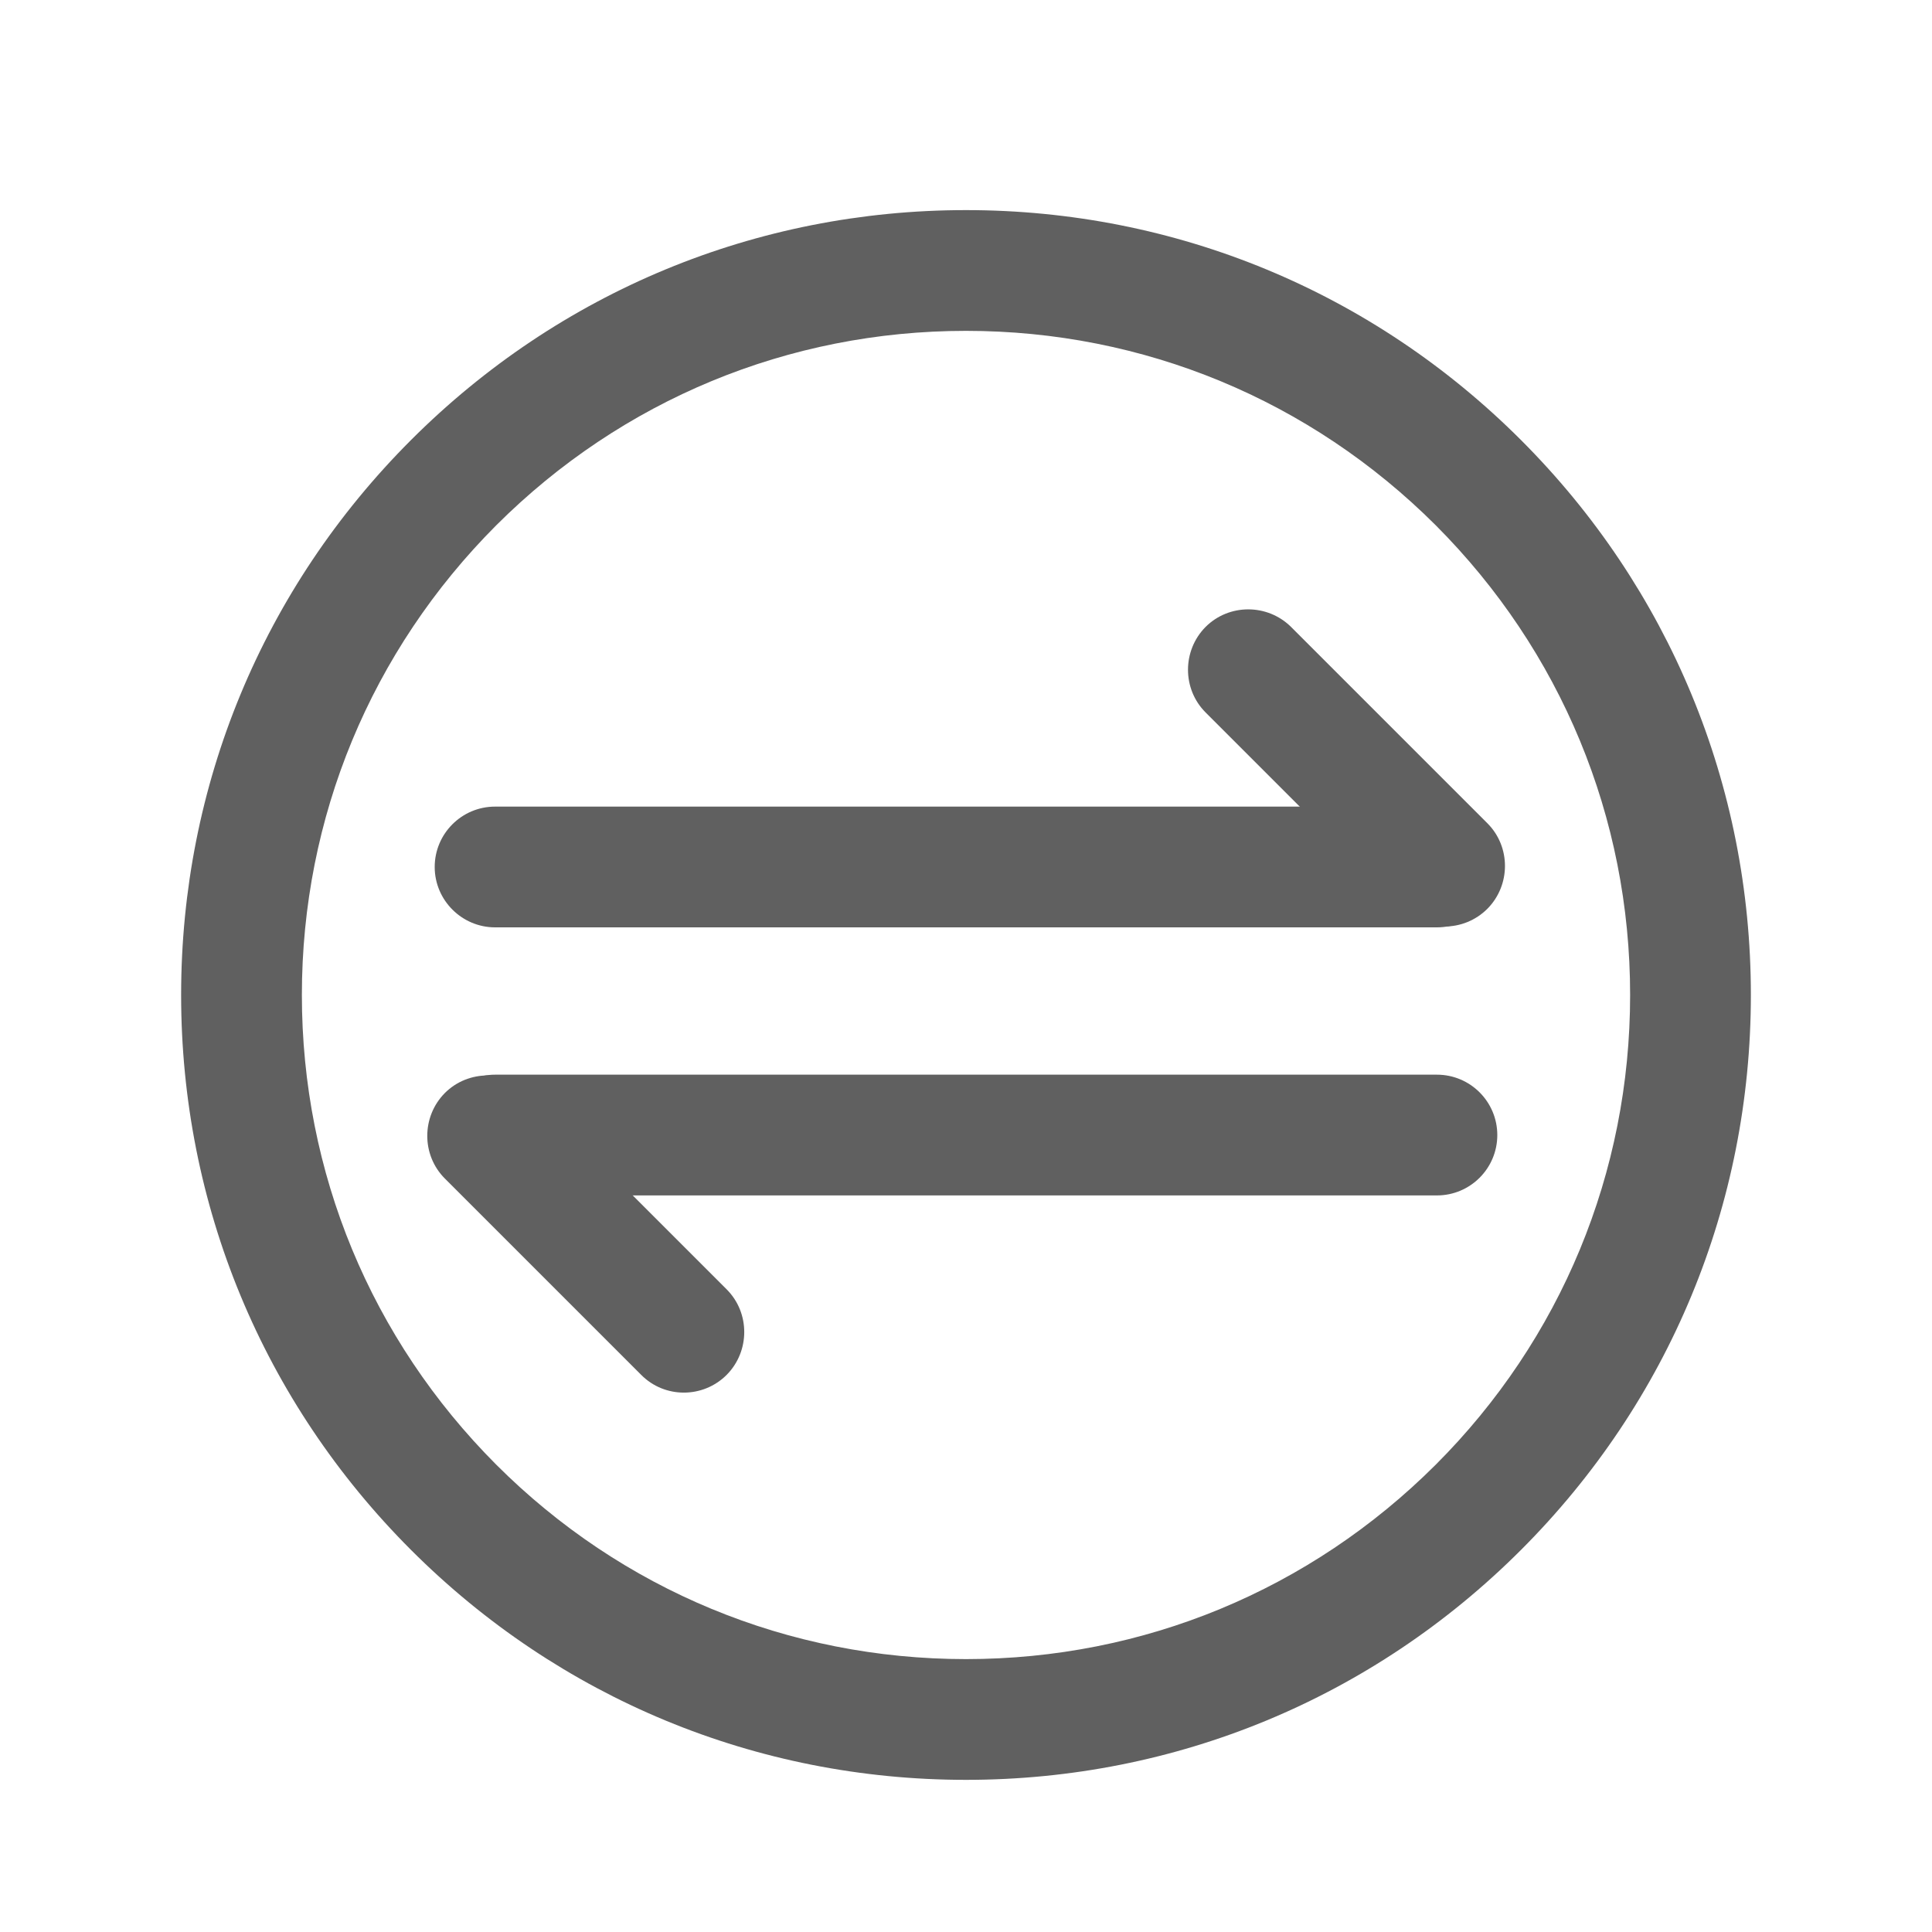 <?xml version="1.0" standalone="no"?><!DOCTYPE svg PUBLIC "-//W3C//DTD SVG 1.1//EN" "http://www.w3.org/Graphics/SVG/1.1/DTD/svg11.dtd"><svg t="1638605969129" class="icon" viewBox="0 0 1024 1024" version="1.1" xmlns="http://www.w3.org/2000/svg" p-id="2947" width="500" height="500" data-spm-anchor-id="a313x.7781069.0.i12" xmlns:xlink="http://www.w3.org/1999/xlink"><defs><style type="text/css"></style></defs><path d="M512 943.36c-111.104 0-215.552-43.264-294.144-121.856C139.264 742.912 96 638.464 96 527.36s43.264-215.552 121.856-294.144C296.448 154.624 400.896 111.36 512 111.36s215.552 43.264 294.144 121.856c78.592 78.592 121.856 183.04 121.856 294.144s-43.264 215.552-121.856 294.144C727.552 900.096 623.104 943.36 512 943.36z m0-768c-94.08 0-182.4 36.608-248.96 103.04-66.432 66.56-103.04 154.88-103.04 248.96s36.608 182.4 103.04 248.96c66.432 66.432 154.88 103.04 248.96 103.04s182.4-36.608 248.96-103.04c66.432-66.432 103.04-154.88 103.04-248.96s-36.608-182.4-103.04-248.96c-66.56-66.432-154.88-103.04-248.96-103.04z" fill="#606060" p-id="2948"></path><path d="M761.6 491.52H262.4c-17.536 0-32-14.336-32-32s14.336-32 32-32h499.2c17.664 0 32 14.336 32 32s-14.336 32-32 32z" fill="#606060" p-id="2949"></path><path d="M743.04 481.664L638.976 377.6c-12.416-12.416-12.416-32.768 0-45.312 12.416-12.416 32.768-12.416 45.312 0l104.064 104.064c12.416 12.416 12.416 32.768 0 45.312-12.544 12.544-32.896 12.544-45.312 0zM339.84 728.704L235.776 624.64c-12.416-12.416-12.416-32.768 0-45.312 12.416-12.416 32.768-12.416 45.312 0l104.064 104.064c12.416 12.416 12.416 32.768 0 45.312-12.544 12.544-32.896 12.544-45.312 0z" fill="#606060" p-id="2950"></path><path d="M761.6 633.6H262.4c-17.536 0-32-14.336-32-32s14.336-32 32-32h499.2c17.664 0 32 14.336 32 32s-14.336 32-32 32z" fill="#606060" p-id="2951"></path></svg>